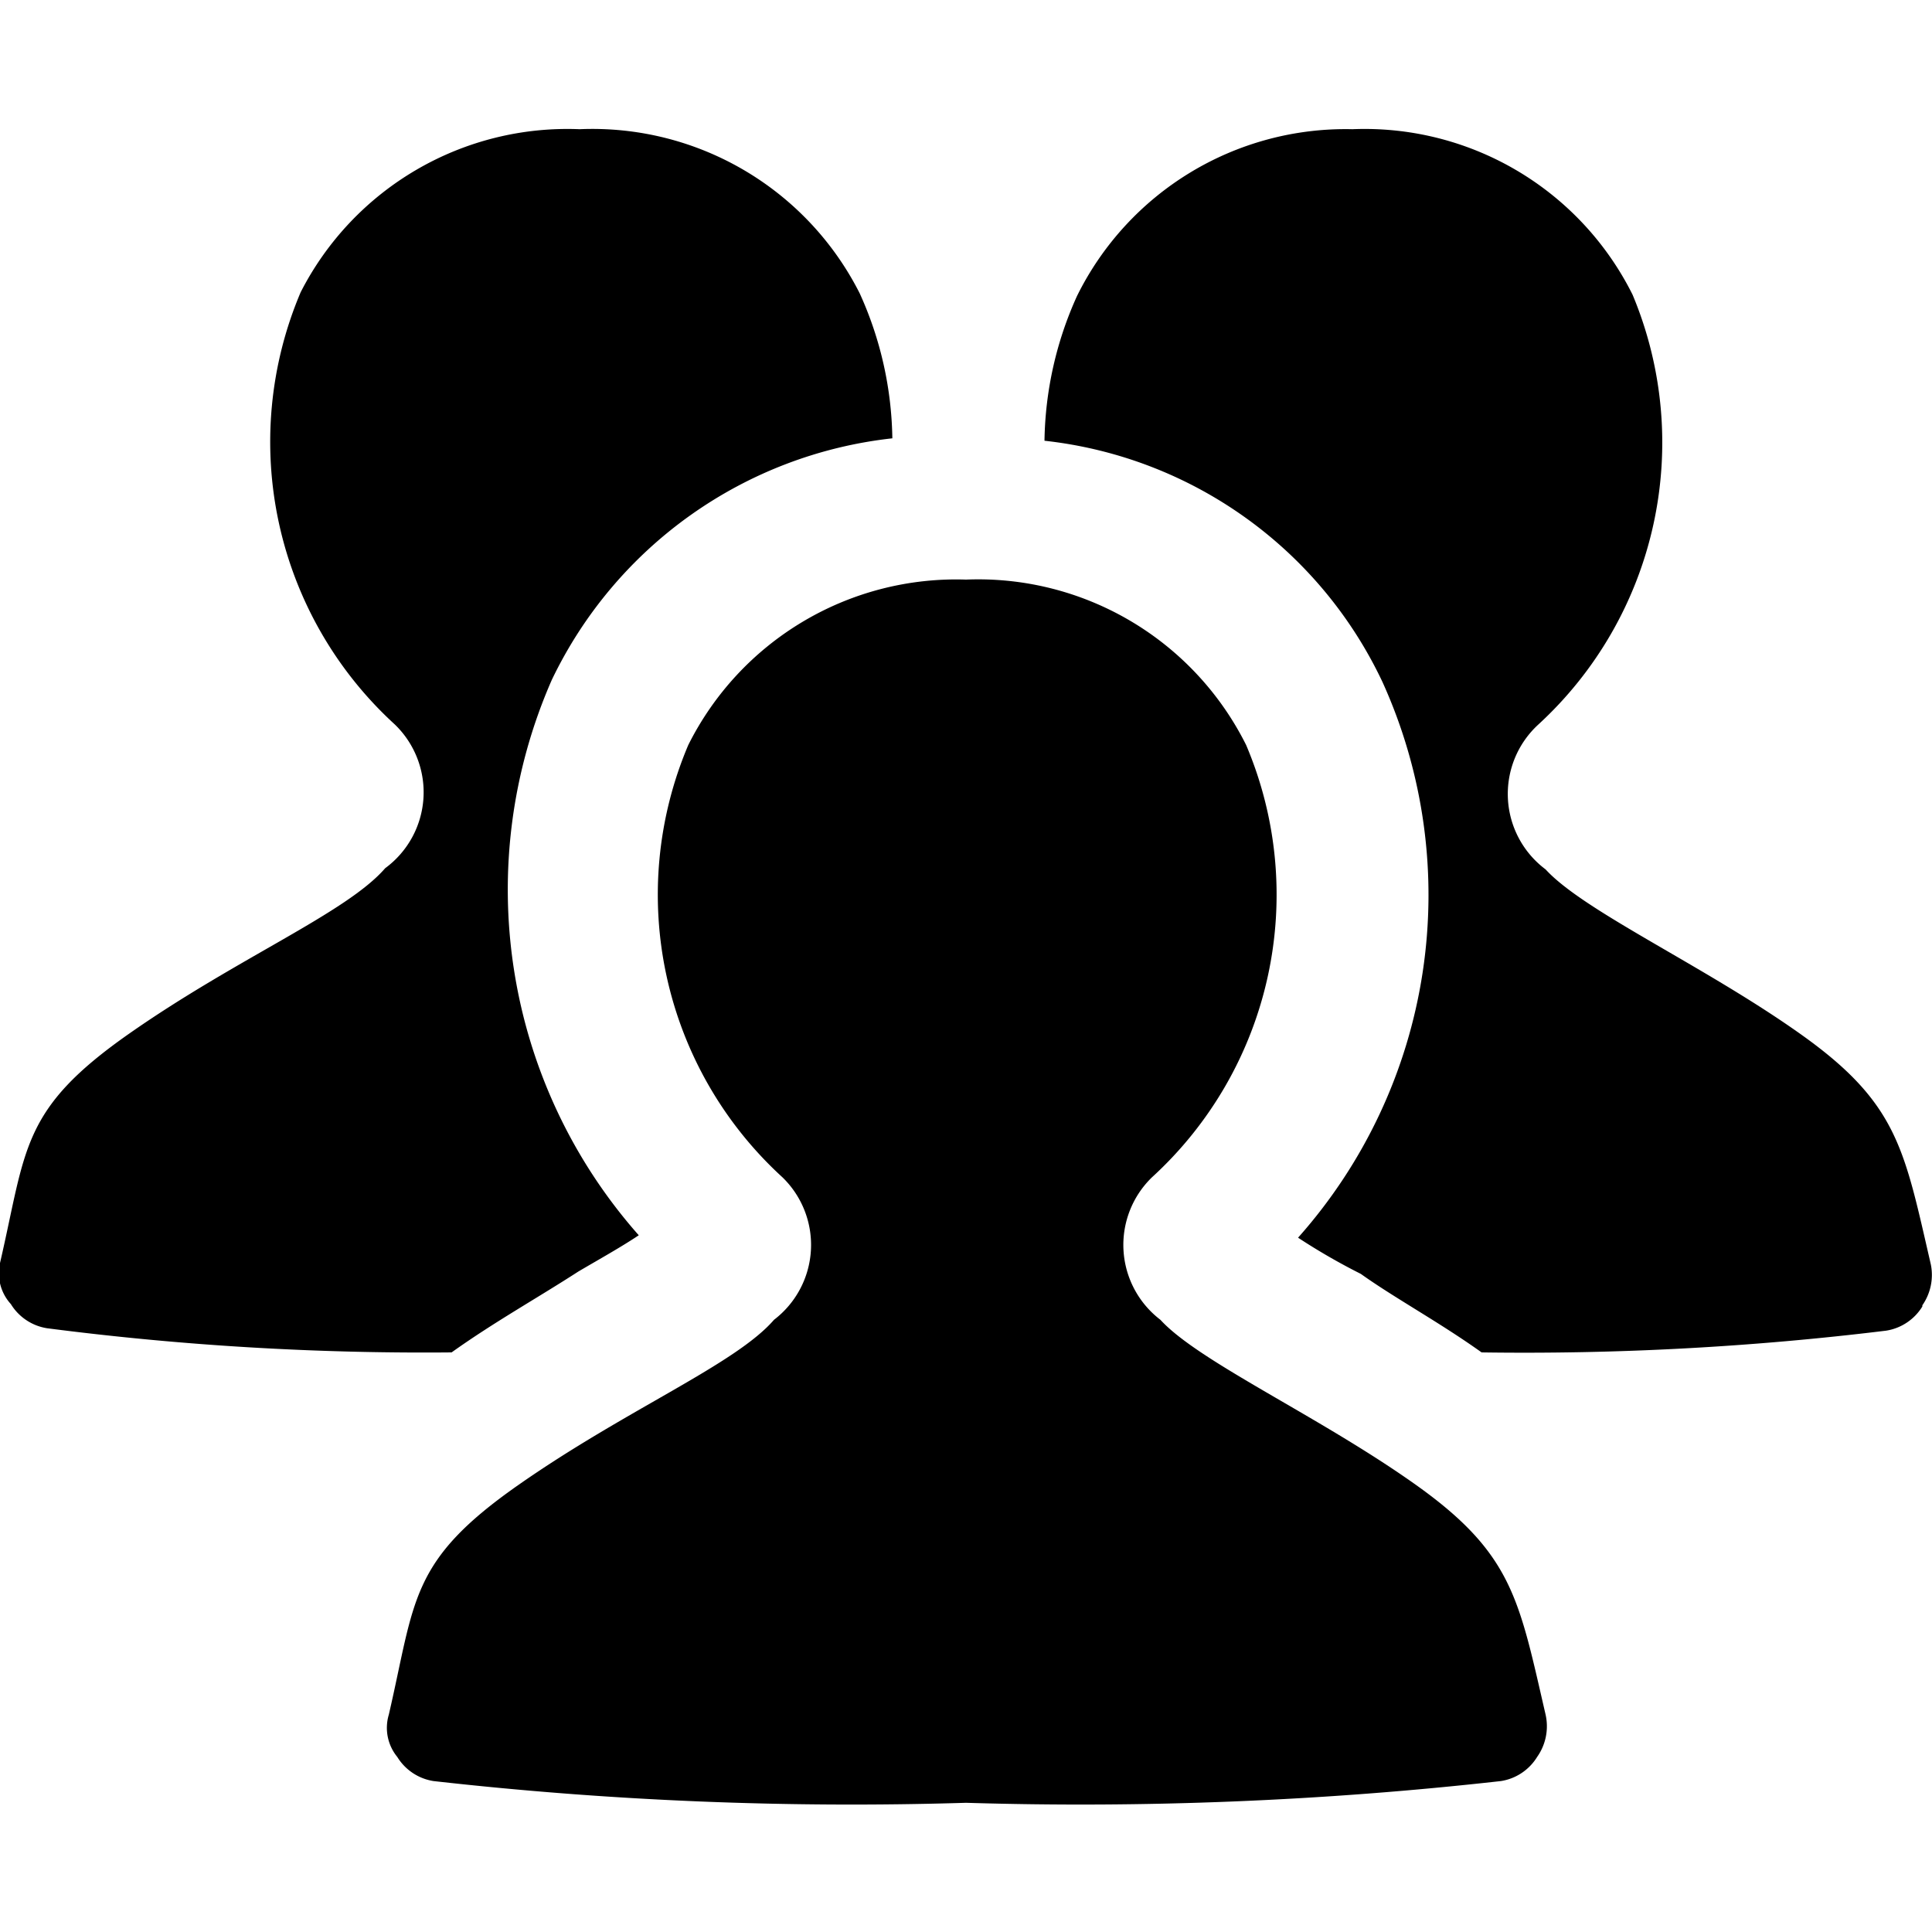 <svg xmlns="http://www.w3.org/2000/svg" viewBox="0 0 16 16"><path d="M3.74 11.2A24.31 24.31 0 0 1 .39 11a.43.43 0 0 1-.3-.2.38.38 0 0 1-.09-.34c.22-.95.17-1.27 1.07-1.9s1.8-1 2.12-1.37A.78.78 0 0 0 3.27 6a3.17 3.17 0 0 1-.78-3.58A2.48 2.48 0 0 1 4.8 1.07a2.48 2.48 0 0 1 2.32 1.36 3 3 0 0 1 .27 1.2 3.56 3.56 0 0 0-2.82 2 4.32 4.32 0 0 0 .72 4.6c-.15.1-.33.2-.5.3-.34.22-.7.42-1.05.67zm-.15 3.55a.43.43 0 0 1-.3-.2.38.38 0 0 1-.07-.35c.22-.95.17-1.27 1.07-1.9s1.8-1 2.12-1.37a.78.78 0 0 0 .07-1.18 3.17 3.17 0 0 1-.78-3.58A2.48 2.48 0 0 1 8 4.8a2.48 2.48 0 0 1 2.32 1.37 3.17 3.17 0 0 1-.78 3.58.78.78 0 0 0 .07 1.18c.32.35 1.32.8 2.12 1.37s.85.95 1.07 1.9a.44.44 0 0 1-.07.35.43.43 0 0 1-.3.2 31.21 31.21 0 0 1-4.43.18 30.9 30.9 0 0 1-4.41-.18zm12.33-3.93a.43.43 0 0 1-.3.2 24.67 24.67 0 0 1-3.35.18c-.35-.25-.72-.45-1-.65a5.21 5.21 0 0 1-.52-.3 4.27 4.27 0 0 0 .7-4.6 3.52 3.52 0 0 0-2.8-2 3 3 0 0 1 .27-1.2 2.48 2.48 0 0 1 2.28-1.38 2.48 2.48 0 0 1 2.32 1.37A3.17 3.17 0 0 1 12.74 6a.78.78 0 0 0 .06 1.2c.32.35 1.32.8 2.12 1.37s.85.95 1.07 1.9a.44.44 0 0 1-.07.34z"/></svg>